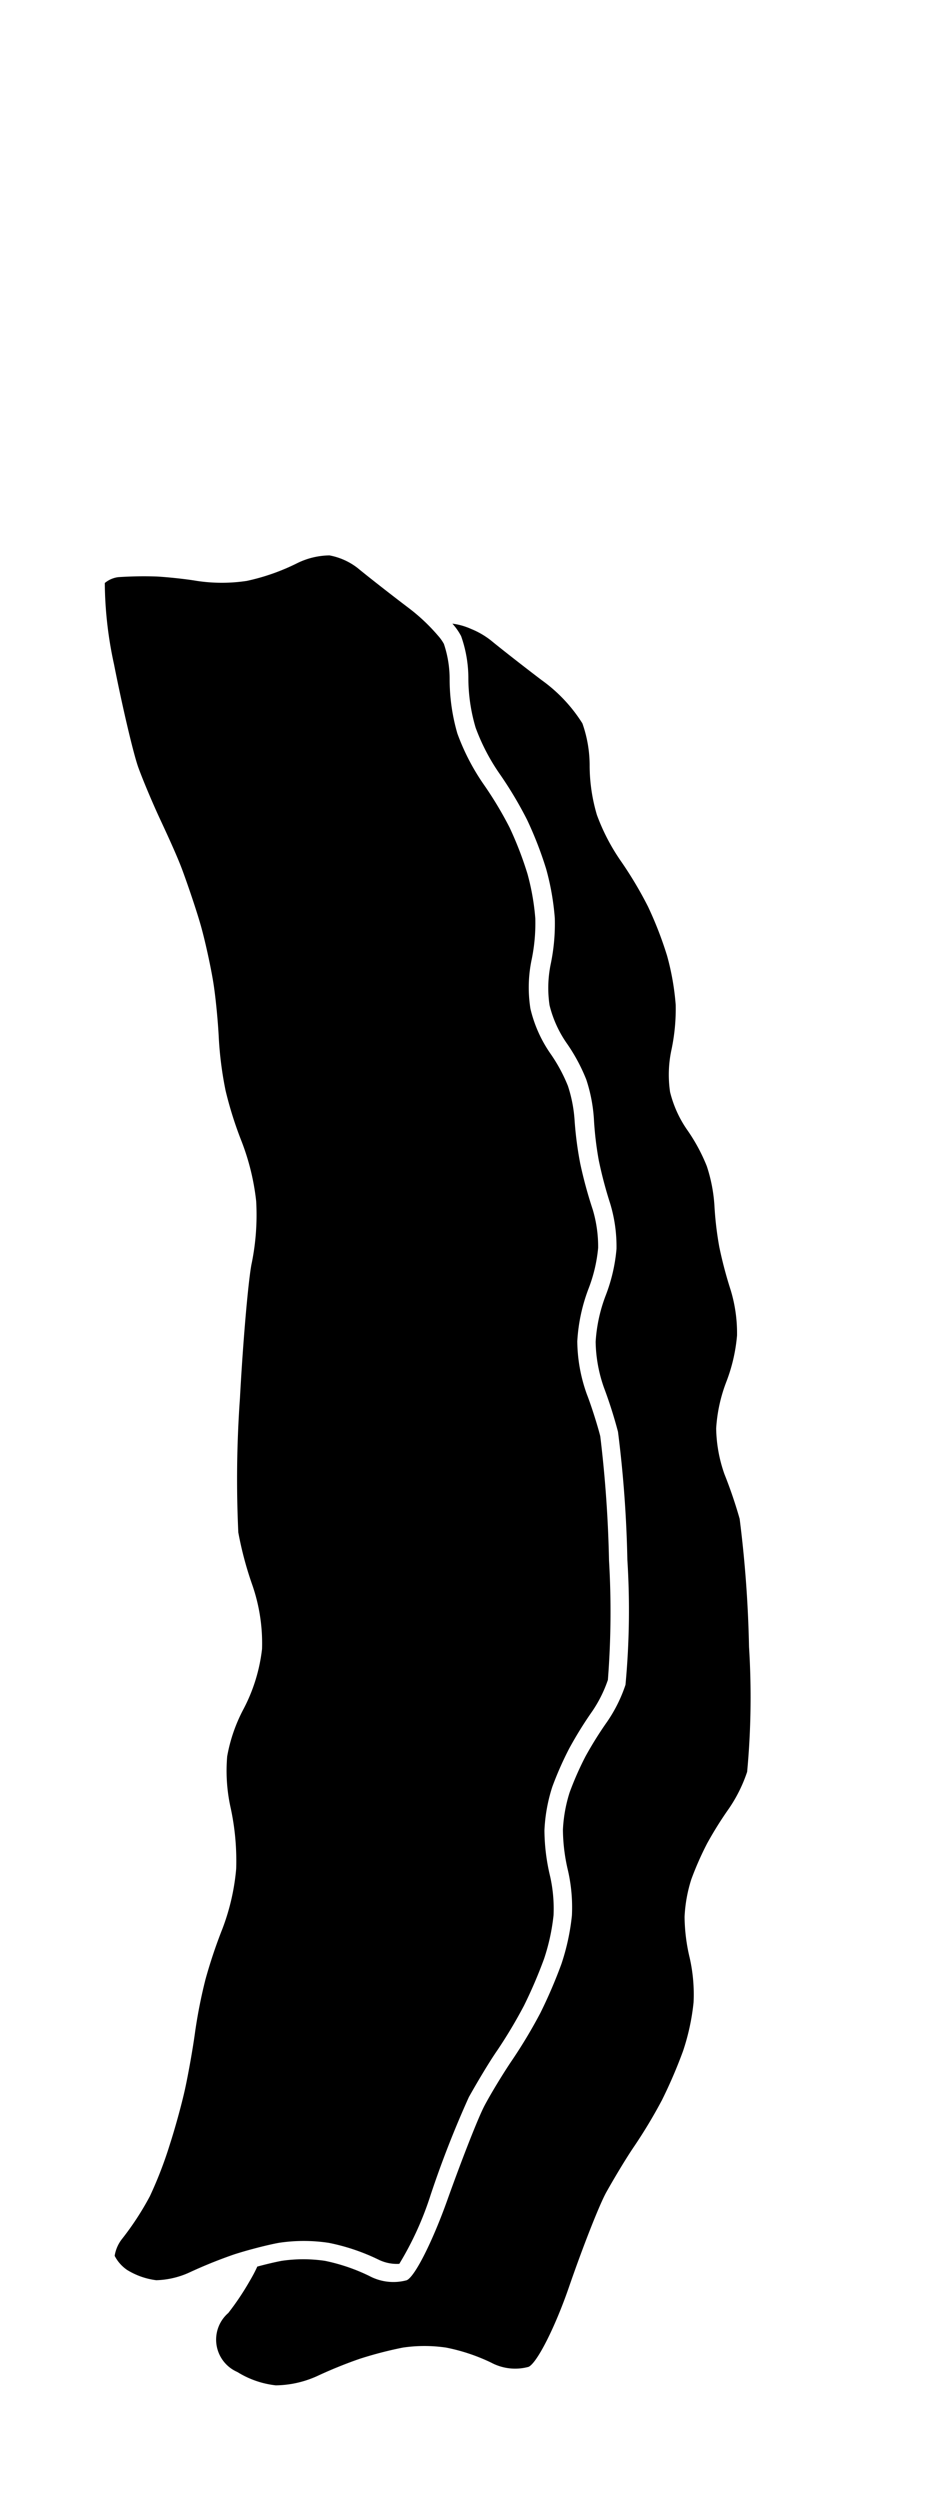 <svg xmlns="http://www.w3.org/2000/svg" width="74.06" height="200" viewBox="0 0 74.06 200"><title>_</title><path d="M35.54 51.51a3.55 3.55 0 0 0-.48-.67 15 15 0 0 0-2.31-2.18c-1.48-1.12-3.33-2.57-4.13-3.23a5.24 5.24 0 0 0-2.24-1 6 6 0 0 0-2.62.64 17 17 0 0 1-4 1.4 13.37 13.37 0 0 1-4 0c-.87-.15-2.32-.3-3.18-.35a30.51 30.51 0 0 0-3.11.05 2.08 2.08 0 0 0-1.08.47 31.39 31.39 0 0 0 .74 6.51c.67 3.4 1.56 7.19 1.95 8.26s1.16 2.88 1.68 4 1.4 3 1.85 4.22 1.1 3.13 1.45 4.35.79 3.24 1 4.5.4 3.32.46 4.6a29 29 0 0 0 .54 4.16 30.24 30.24 0 0 0 1.28 4.06 19 19 0 0 1 1.17 4.78 19.41 19.41 0 0 1-.35 4.94c-.23 1-.67 5.66-.95 10.85a91.54 91.54 0 0 0-.13 10.72 28 28 0 0 0 1.13 4.23 14.25 14.25 0 0 1 .77 5.09 13.61 13.61 0 0 1-1.51 4.86 12.85 12.85 0 0 0-1.28 3.73 13.62 13.62 0 0 0 .25 4 20 20 0 0 1 .47 5 17.83 17.83 0 0 1-1.1 4.79 40.24 40.24 0 0 0-1.36 4.06 40.64 40.64 0 0 0-.83 4.2c-.17 1.27-.53 3.3-.8 4.54s-.82 3.22-1.21 4.42a32.35 32.35 0 0 1-1.61 4.18 23 23 0 0 1-2.2 3.38 2.92 2.92 0 0 0-.62 1.39 3.07 3.07 0 0 0 1 1.13 5.84 5.84 0 0 0 2.33.82 6.85 6.85 0 0 0 2.59-.59 38.1 38.1 0 0 1 3.6-1.46c.43-.14 1-.31 1.57-.46.78-.21 1.51-.38 2.05-.48a13.34 13.34 0 0 1 4 0 16.43 16.43 0 0 1 4 1.35 3.32 3.32 0 0 0 1.65.33 25.54 25.54 0 0 0 2.51-5.52 81.56 81.56 0 0 1 3.06-7.82c.56-1 1.58-2.74 2.29-3.76a39.17 39.17 0 0 0 2.12-3.55 37.68 37.68 0 0 0 1.61-3.75 16.41 16.41 0 0 0 .76-3.49 11.83 11.83 0 0 0-.27-3.09 16.12 16.12 0 0 1-.46-3.69 13.16 13.16 0 0 1 .63-3.49 26.81 26.81 0 0 1 1.35-3.06 31.18 31.18 0 0 1 1.86-3 10.46 10.46 0 0 0 1.24-2.49 70 70 0 0 0 .09-9.57 98.91 98.91 0 0 0-.7-9.93c-.23-.9-.72-2.45-1.08-3.37a12.85 12.85 0 0 1-.76-4.22 14 14 0 0 1 .92-4.26 12.09 12.09 0 0 0 .75-3.21 10.37 10.37 0 0 0-.43-3.06 35.12 35.12 0 0 1-1-3.67 28.49 28.49 0 0 1-.46-3.54 11.13 11.13 0 0 0-.53-2.69 12.9 12.9 0 0 0-1.39-2.57 10.53 10.53 0 0 1-1.61-3.6 10.82 10.82 0 0 1 .11-4 14.45 14.45 0 0 0 .28-3.22 19 19 0 0 0-.63-3.58 28.29 28.29 0 0 0-1.43-3.7 29.72 29.72 0 0 0-2.08-3.46 17.83 17.83 0 0 1-2.1-4.06 15.56 15.56 0 0 1-.62-4.33 8.8 8.8 0 0 0-.46-2.84z"/><path d="M54.1 80.39a20.56 20.56 0 0 0-.69-3.93 29.8 29.8 0 0 0-1.53-3.94 31.17 31.17 0 0 0-2.2-3.68 16.34 16.34 0 0 1-1.89-3.65 14 14 0 0 1-.58-3.87 10.14 10.14 0 0 0-.58-3.45 12.28 12.28 0 0 0-3.26-3.46c-1.45-1.1-3.29-2.54-4.08-3.19a6.51 6.51 0 0 0-1.58-.91 5.23 5.23 0 0 0-1.49-.42 4.79 4.79 0 0 1 .7 1 10.14 10.14 0 0 1 .58 3.45 14 14 0 0 0 .58 3.87A16.34 16.34 0 0 0 40 61.9a31.17 31.17 0 0 1 2.2 3.68 29.8 29.8 0 0 1 1.53 3.94 20.56 20.56 0 0 1 .69 3.93 15.82 15.82 0 0 1-.32 3.64 9.43 9.43 0 0 0-.1 3.33 9.13 9.13 0 0 0 1.35 3 14.3 14.3 0 0 1 1.59 2.94 12.54 12.54 0 0 1 .61 3.14 26.73 26.73 0 0 0 .39 3.32 33.39 33.39 0 0 0 .92 3.48 11.86 11.86 0 0 1 .5 3.61 13.51 13.51 0 0 1-.86 3.71 12.45 12.45 0 0 0-.81 3.72 11.5 11.5 0 0 0 .66 3.65 36.76 36.76 0 0 1 1.13 3.55 95.82 95.82 0 0 1 .75 10.24 64.46 64.46 0 0 1-.15 10 11.77 11.77 0 0 1-1.46 2.94 29.67 29.67 0 0 0-1.75 2.8 25.07 25.07 0 0 0-1.26 2.86 11.59 11.59 0 0 0-.54 3 14.56 14.56 0 0 0 .41 3.28 13.27 13.27 0 0 1 .31 3.57 18 18 0 0 1-.84 3.88 38.91 38.91 0 0 1-1.69 3.93 40.41 40.41 0 0 1-2.26 3.77c-.68 1-1.67 2.62-2.2 3.62s-1.86 4.42-3 7.61-2.56 6.06-3.23 6.37a4.08 4.08 0 0 1-3-.34 15 15 0 0 0-3.55-1.21 11.88 11.88 0 0 0-3.47 0c-.53.1-1.25.27-1.95.46-.1.22-.2.42-.29.59s-.22.4-.35.62a21.54 21.54 0 0 1-1.68 2.5 2.82 2.82 0 0 0 .72 4.72 7.35 7.35 0 0 0 3.08 1.07 8.24 8.24 0 0 0 3.31-.74 36 36 0 0 1 3.43-1.39 31.6 31.6 0 0 1 3.43-.89 11.88 11.88 0 0 1 3.47 0 15 15 0 0 1 3.6 1.2 4.08 4.08 0 0 0 3 .34c.68-.31 2.13-3.18 3.23-6.37s2.44-6.61 3-7.61 1.52-2.62 2.2-3.62A40.41 40.41 0 0 0 53 168a38.91 38.91 0 0 0 1.69-3.93 18 18 0 0 0 .84-3.88 13.27 13.27 0 0 0-.31-3.57 14.56 14.56 0 0 1-.41-3.28 11.59 11.59 0 0 1 .54-3 25.07 25.07 0 0 1 1.26-2.86 29.67 29.67 0 0 1 1.75-2.8 11.77 11.77 0 0 0 1.46-2.94 64.46 64.46 0 0 0 .15-10 95.82 95.82 0 0 0-.75-10.24 36.76 36.76 0 0 0-1.22-3.58 11.5 11.5 0 0 1-.66-3.65 12.45 12.45 0 0 1 .81-3.72 13.51 13.51 0 0 0 .86-3.71 11.86 11.86 0 0 0-.5-3.61 33.39 33.39 0 0 1-.92-3.48 26.73 26.73 0 0 1-.39-3.32 12.54 12.54 0 0 0-.61-3.14A14.3 14.3 0 0 0 55 90.36a9.13 9.13 0 0 1-1.35-3 9.43 9.43 0 0 1 .1-3.33 15.82 15.82 0 0 0 .35-3.64z"/></svg>